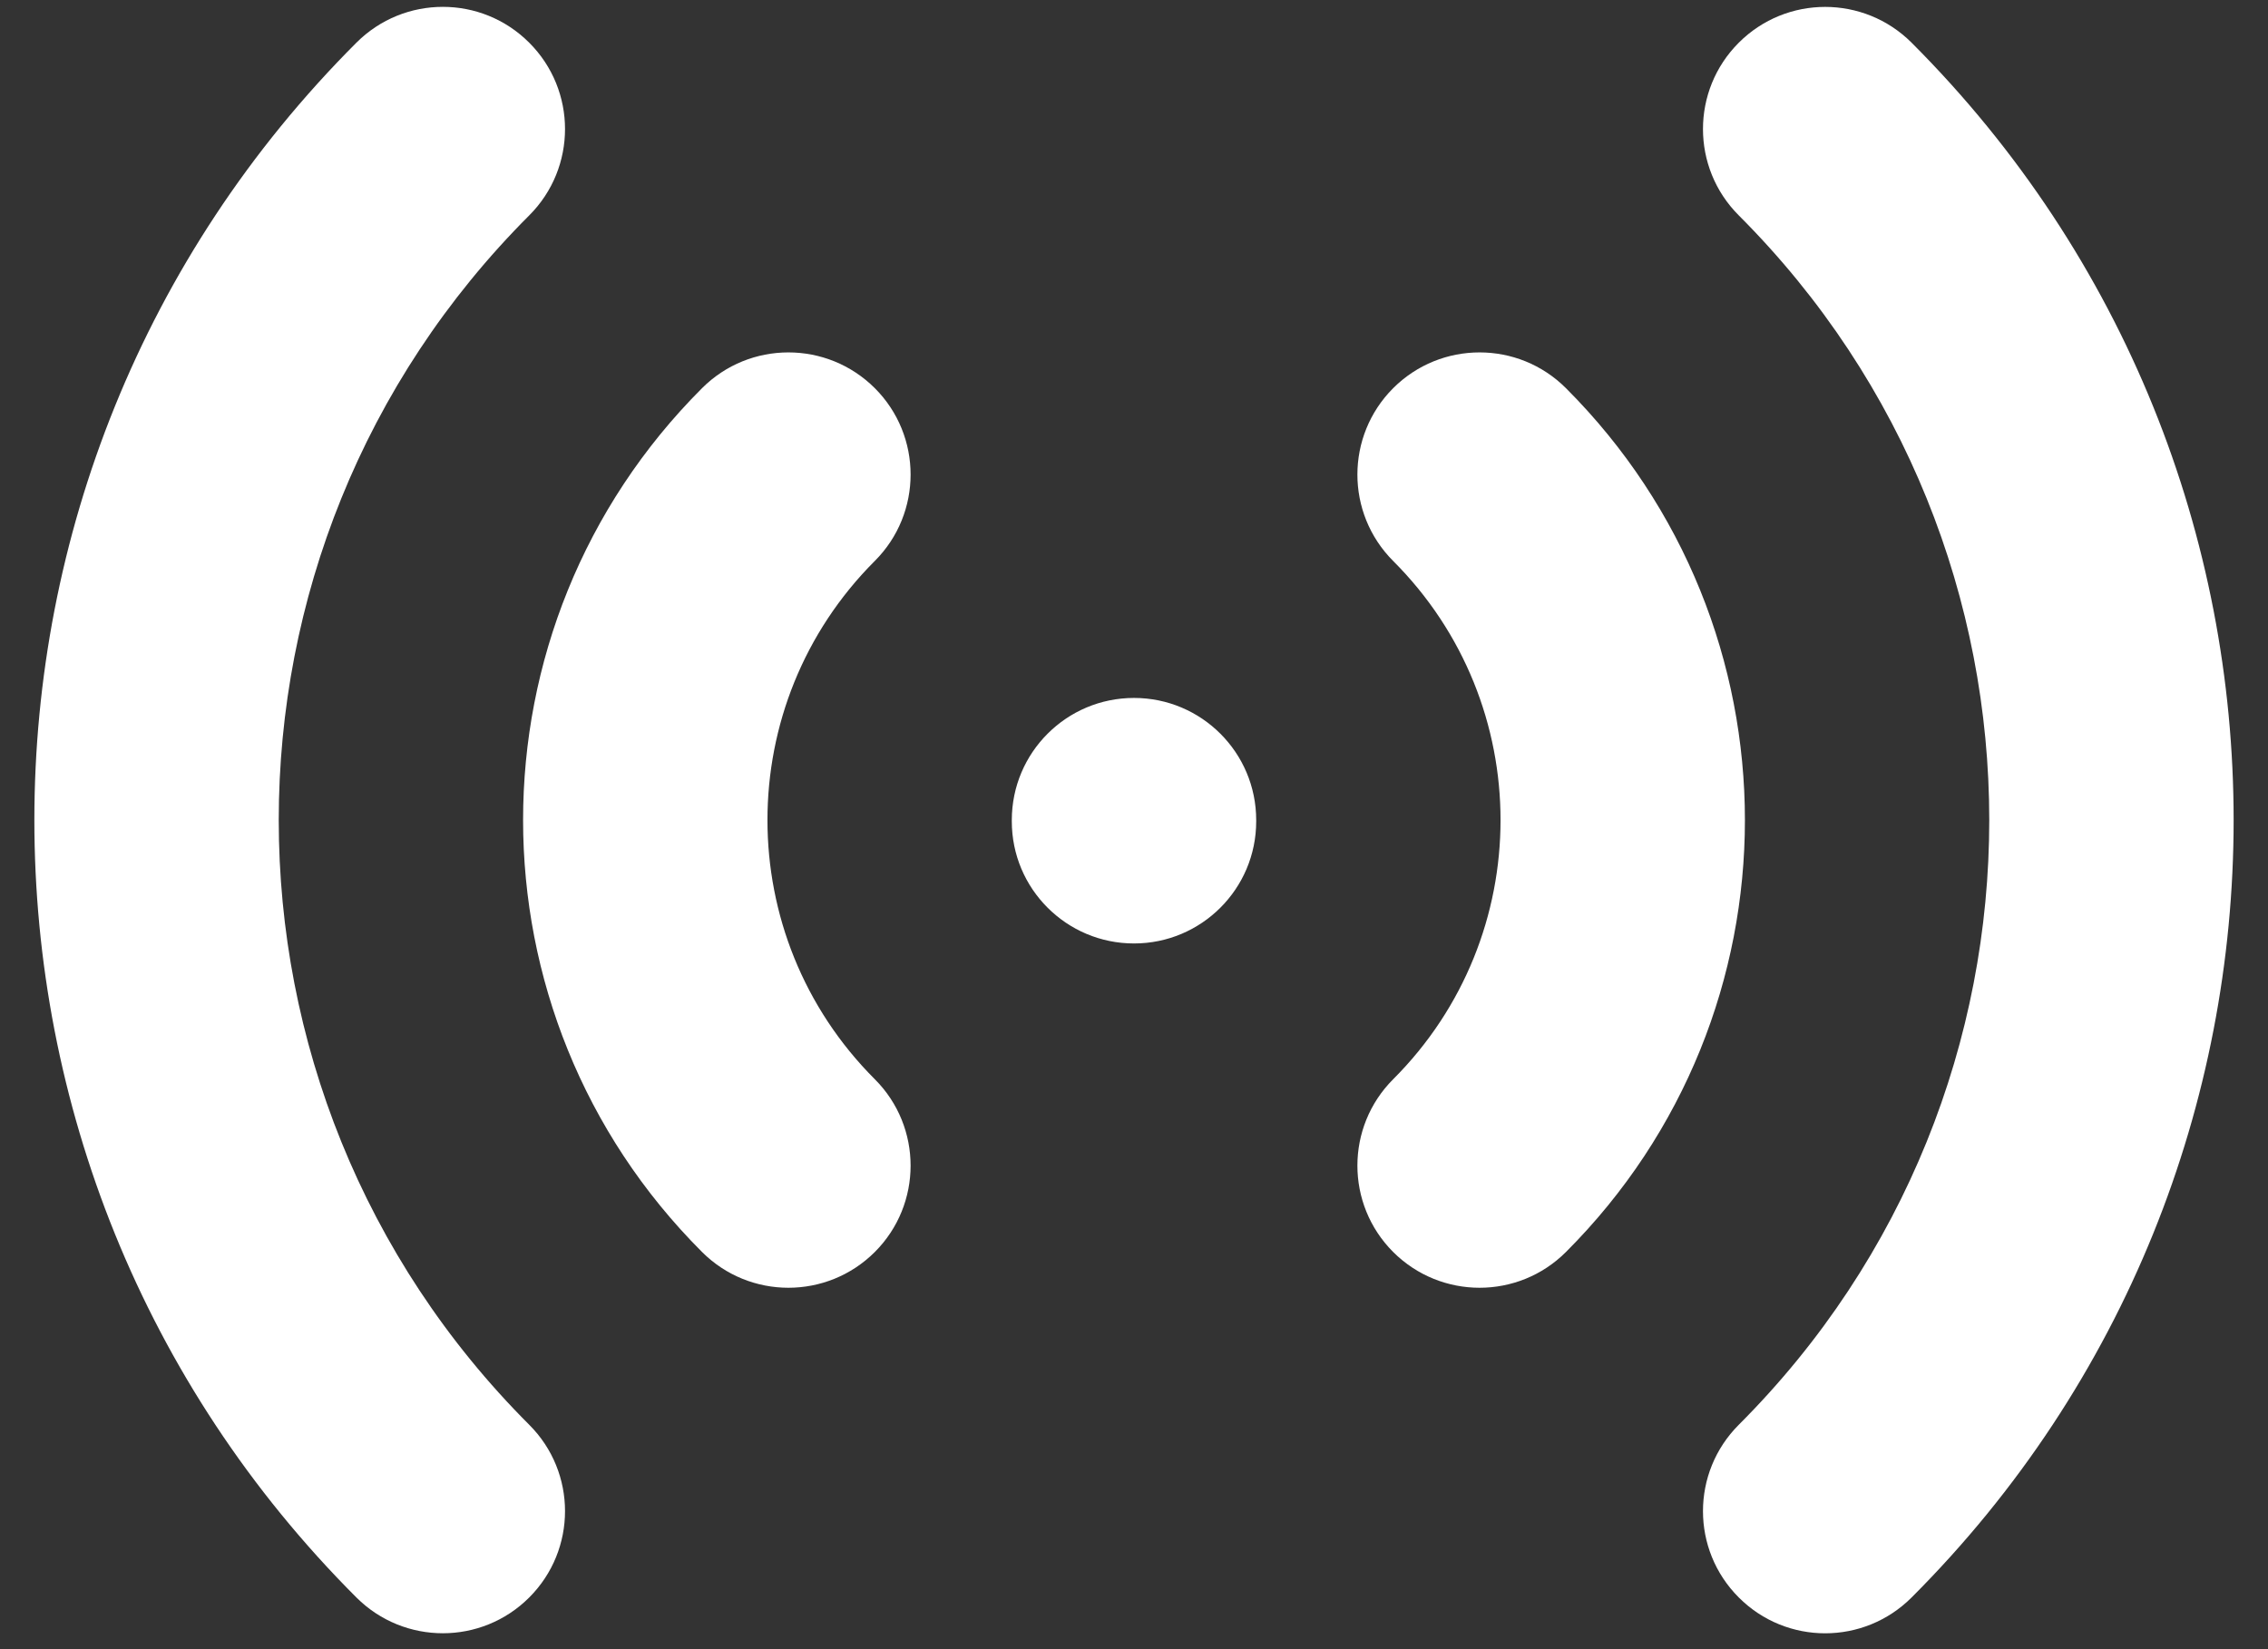 <svg width="33" height="24" viewBox="0 0 33 24" fill="none" xmlns="http://www.w3.org/2000/svg">
<rect x="0" y="0" width="33" height="24" fill="#333333" stroke="none"/>
<path fill-rule="evenodd" clip-rule="evenodd" d="M7.7 0.621C8.395 1.315 8.395 2.441 7.7 3.135C2.841 7.995 2.841 15.874 7.7 20.734C8.395 21.428 8.395 22.554 7.7 23.248C7.006 23.942 5.881 23.942 5.186 23.248C-1.062 17 -1.062 6.869 5.186 0.621C5.881 -0.074 7.006 -0.074 7.7 0.621V0.621ZM25.3 0.621C25.994 -0.073 27.119 -0.073 27.814 0.621C34.062 6.87 34.062 17 27.814 23.248C27.119 23.943 25.994 23.943 25.3 23.248C24.605 22.554 24.605 21.429 25.3 20.734C30.159 15.875 30.159 7.995 25.3 3.135C24.605 2.441 24.605 1.315 25.3 0.621V0.621ZM12.729 5.649C13.423 6.343 13.423 7.469 12.729 8.163C10.646 10.246 10.646 13.623 12.729 15.706C13.423 16.4 13.423 17.526 12.729 18.22C12.034 18.914 10.909 18.914 10.215 18.22C6.743 14.749 6.743 9.12 10.215 5.649C10.909 4.955 12.034 4.955 12.729 5.649V5.649ZM20.271 5.649C20.966 4.955 22.091 4.955 22.785 5.649C26.257 9.121 26.257 14.749 22.785 18.22C22.091 18.914 20.966 18.914 20.271 18.22C19.577 17.526 19.577 16.4 20.271 15.706C22.354 13.623 22.354 10.246 20.271 8.164C19.577 7.469 19.577 6.344 20.271 5.649ZM16.5 10.157C17.482 10.157 18.278 10.953 18.278 11.935V11.953C18.278 12.934 17.482 13.73 16.5 13.73C15.518 13.73 14.722 12.934 14.722 11.953V11.935C14.722 10.953 15.518 10.157 16.5 10.157Z" fill="white"/>
</svg>
